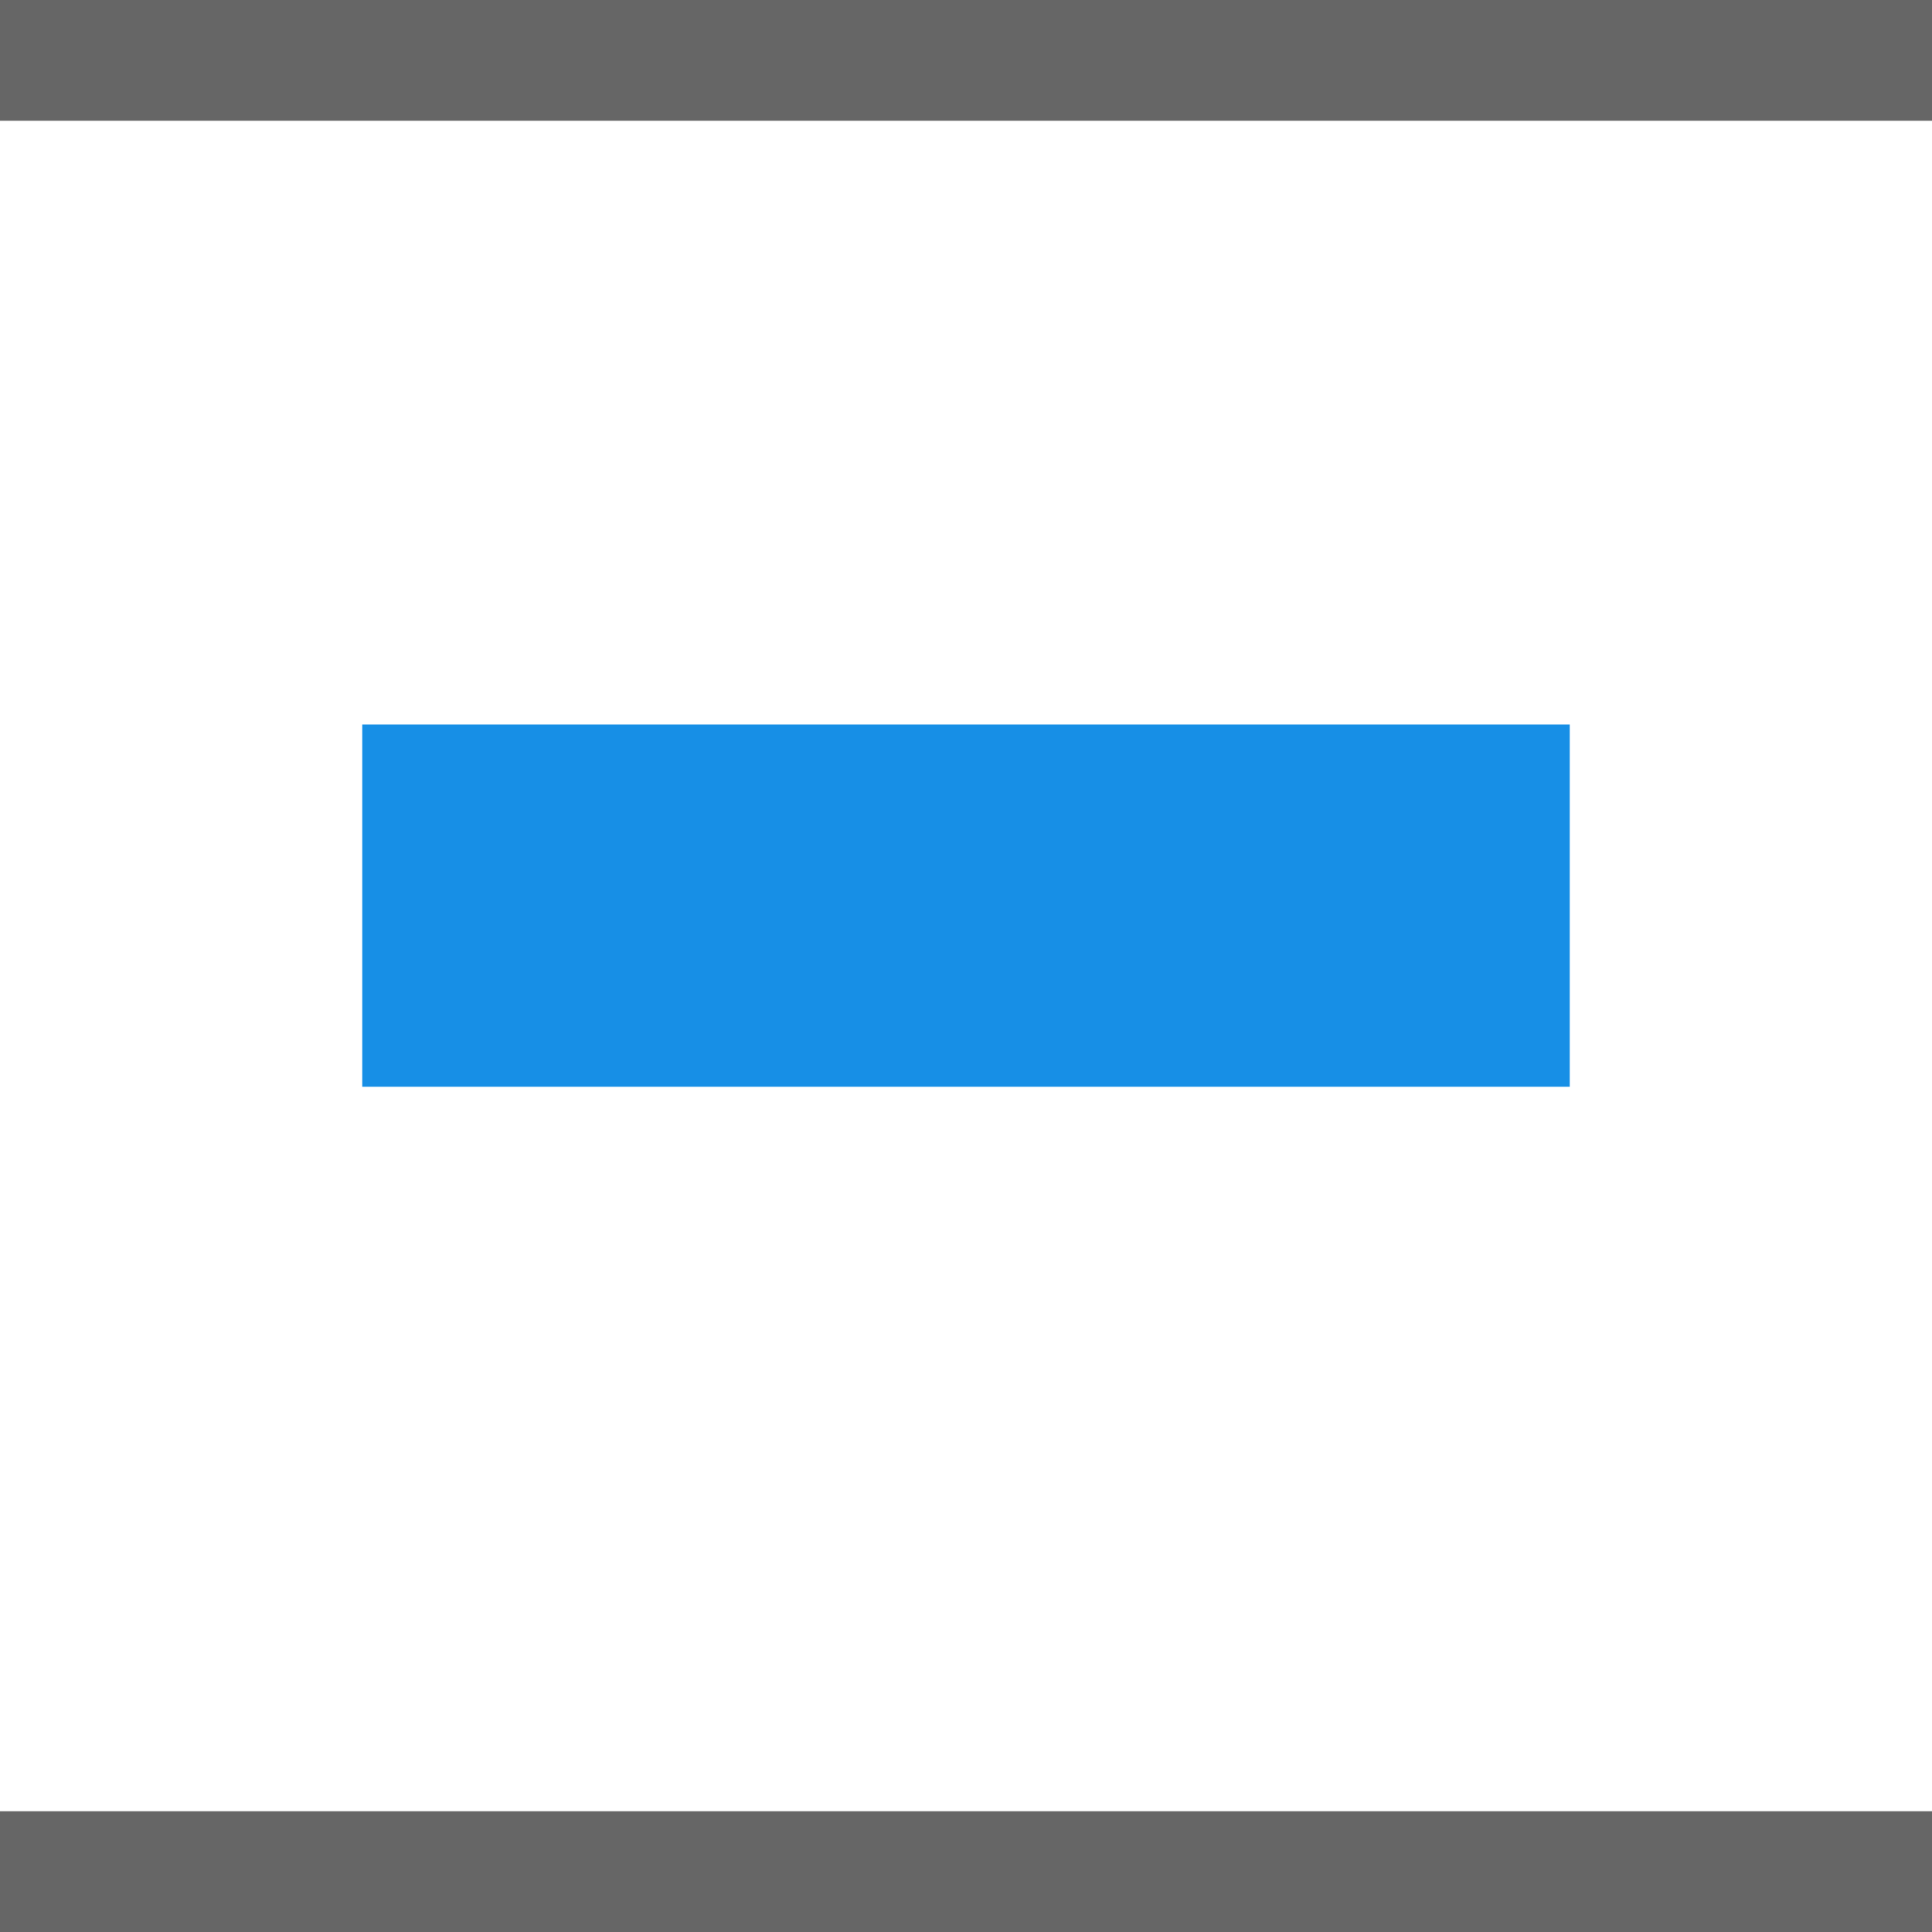 <?xml version="1.0" encoding="UTF-8"?>
<svg width="32px" height="32px" viewBox="0 0 32 32" version="1.1" xmlns="http://www.w3.org/2000/svg" xmlns:xlink="http://www.w3.org/1999/xlink">
    <!-- Generator: Sketch 49.1 (51147) - http://www.bohemiancoding.com/sketch -->
    <title>Distribute-Vertically Copy</title>
    <desc>Created with Sketch.</desc>
    <defs></defs>
    <g id="HigSVGs" stroke="none" stroke-width="1" fill="none" fill-rule="evenodd">
        <g id="align" transform="translate(-369, -156)">
            <g id="Distribute-Vertically-Copy" transform="translate(369, 156)">
                <rect id="Rectangle-Copy-2" fill="#666666" transform="translate(16, 1) scale(-1, -1) rotate(90) translate(-16, -1) " x="15" y="-15" width="2" height="32"></rect>
                <rect id="Rectangle-Copy-3" fill="#666666" transform="translate(16, 31) scale(-1, -1) rotate(90) translate(-16, -31) " x="15" y="15" width="2" height="32"></rect>
                <rect id="Rectangle-2-Copy" fill="#178FE6" transform="translate(16, 15) scale(-1, -1) rotate(180) translate(-16, -15) " x="6" y="12" width="20" height="6"></rect>
            </g>
        </g>
    </g>
</svg>